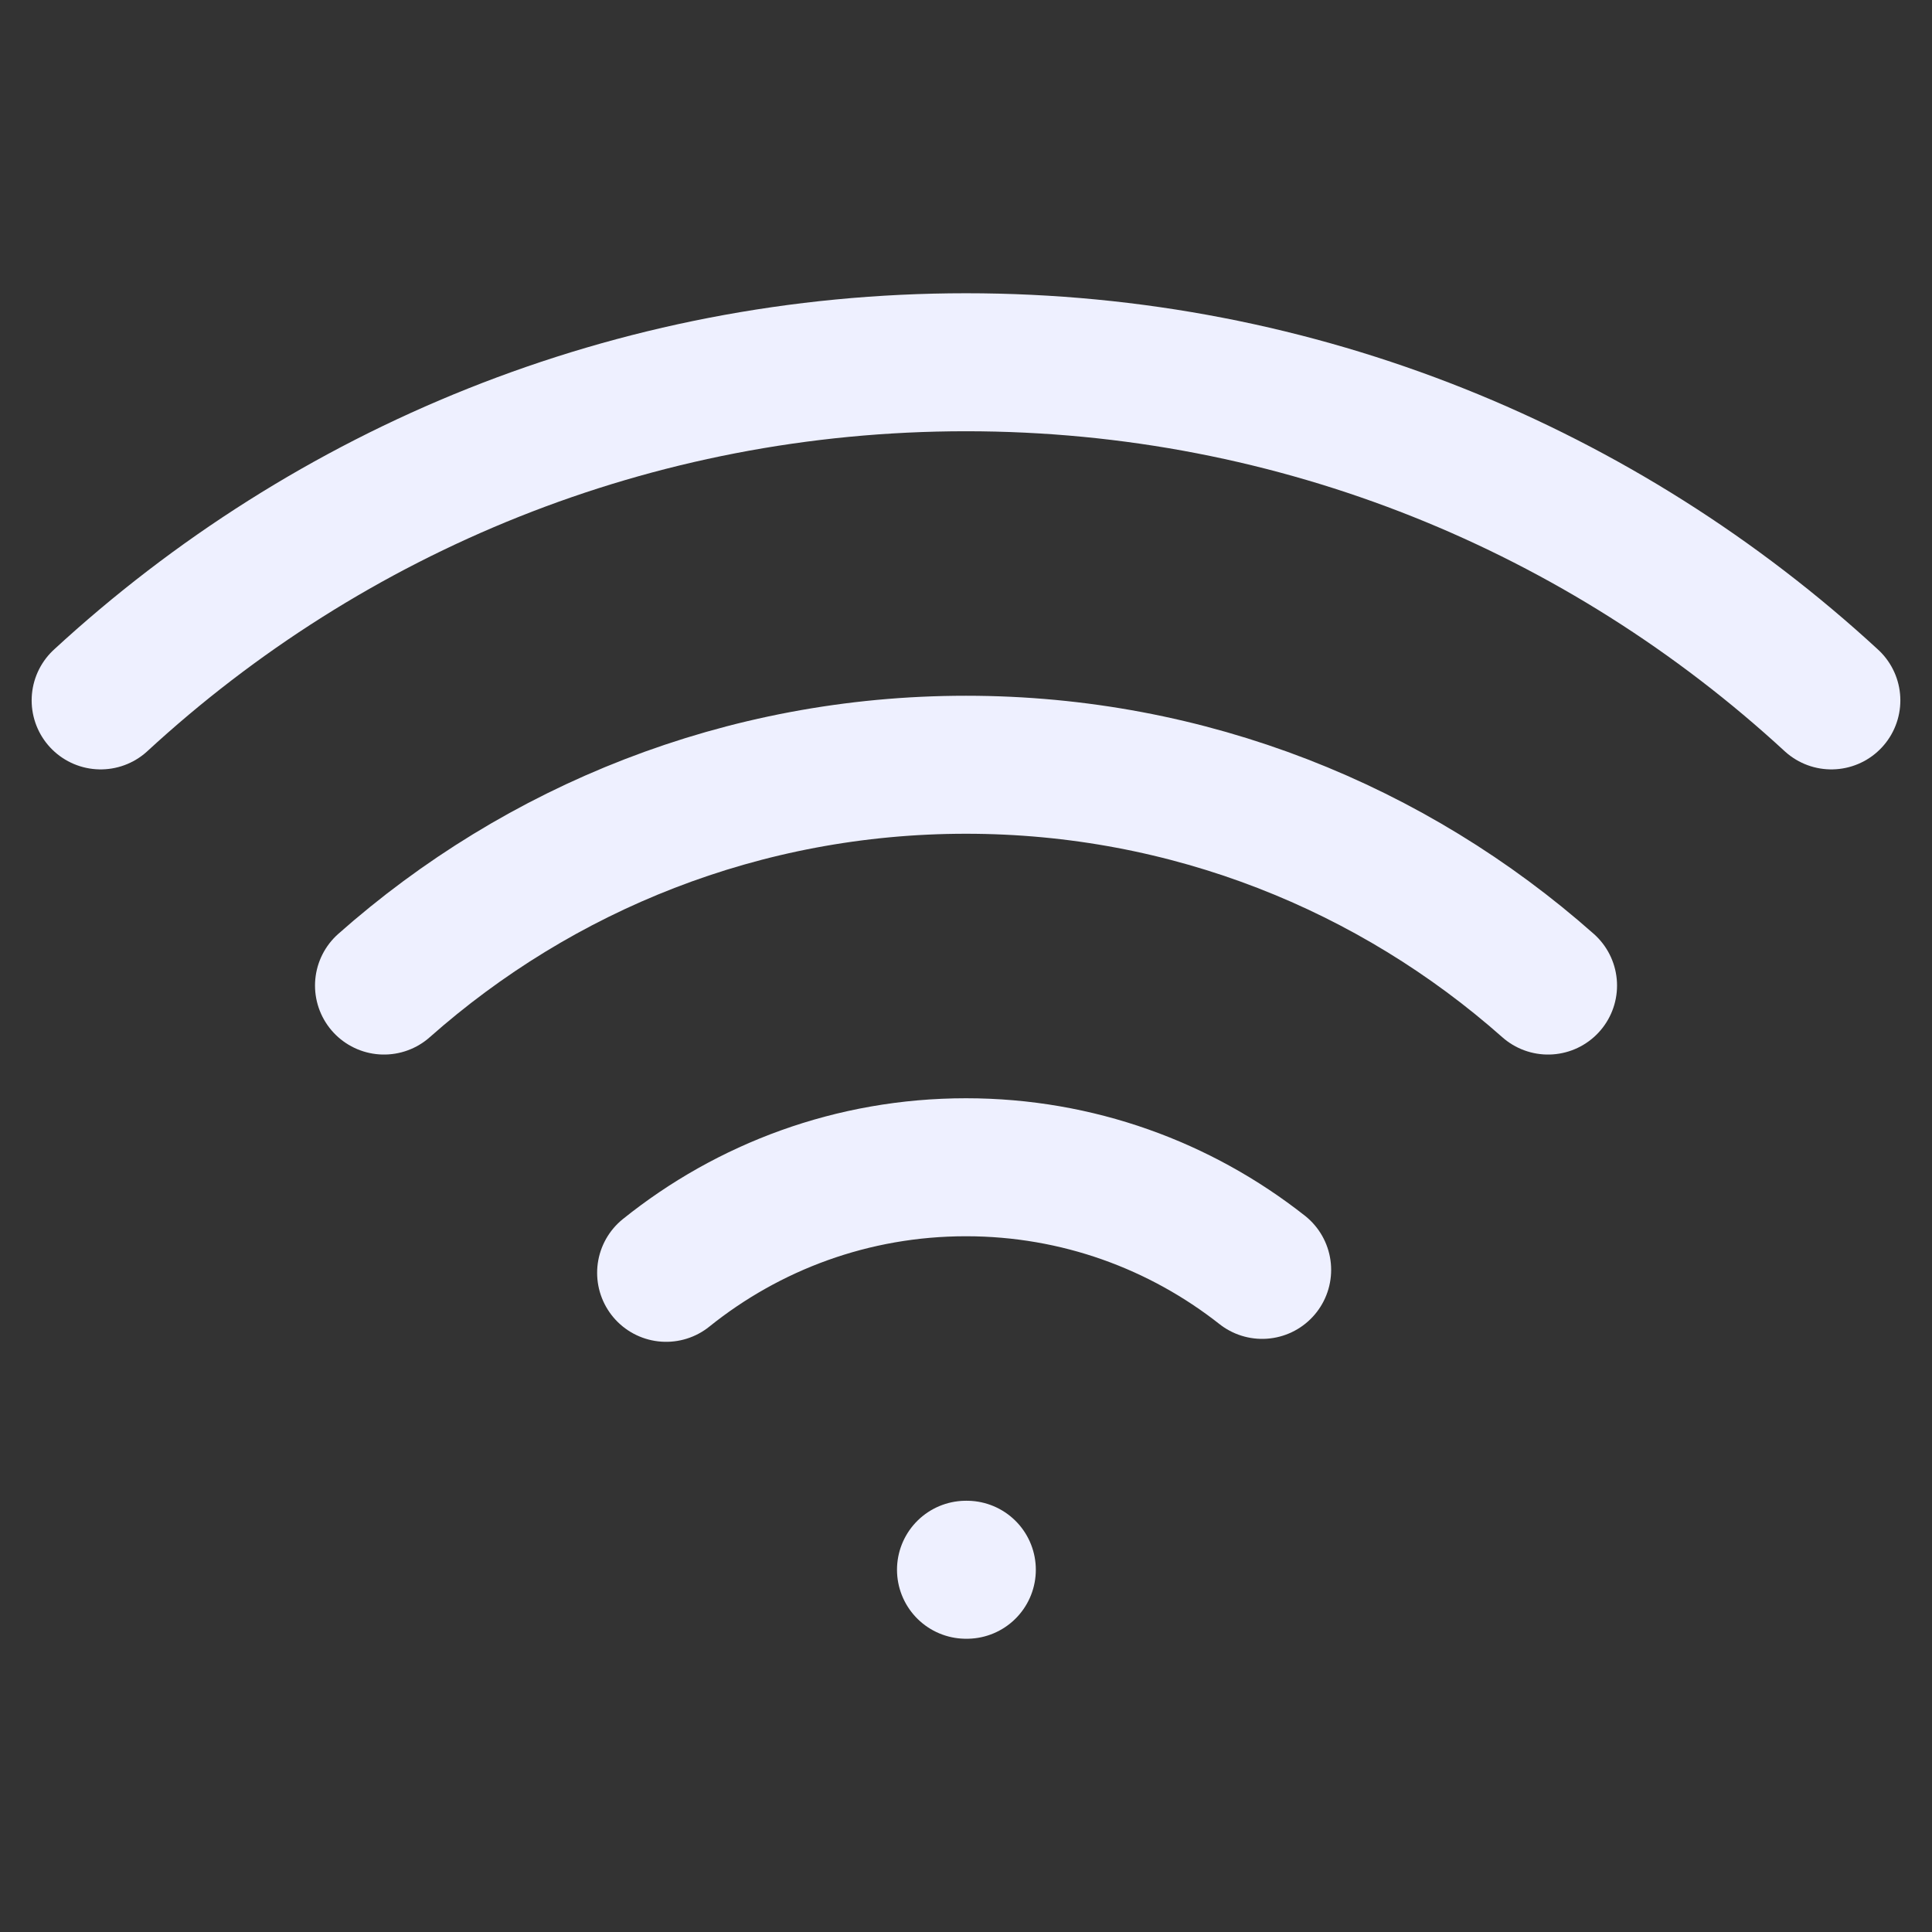 <svg width="42" height="42" viewBox="0 0 42 42" fill="none" xmlns="http://www.w3.org/2000/svg">
<rect x="0" y="0" width="42" height="42" fill="#333333" stroke="none"/>
<path d="M21 34.125H21.018M39.812 15.226C34.856 10.661 28.252 7.875 21 7.875C13.748 7.875 7.143 10.661 2.188 15.226M8.348 21.425C11.722 18.437 16.15 16.625 21 16.625C25.85 16.625 30.279 18.437 33.653 21.425M27.438 27.606C25.664 26.209 23.429 25.375 21 25.375C18.534 25.375 16.268 26.234 14.481 27.67" stroke="#EEF0FF" stroke-width="3" stroke-linecap="round" stroke-linejoin="round"/>
</svg>
